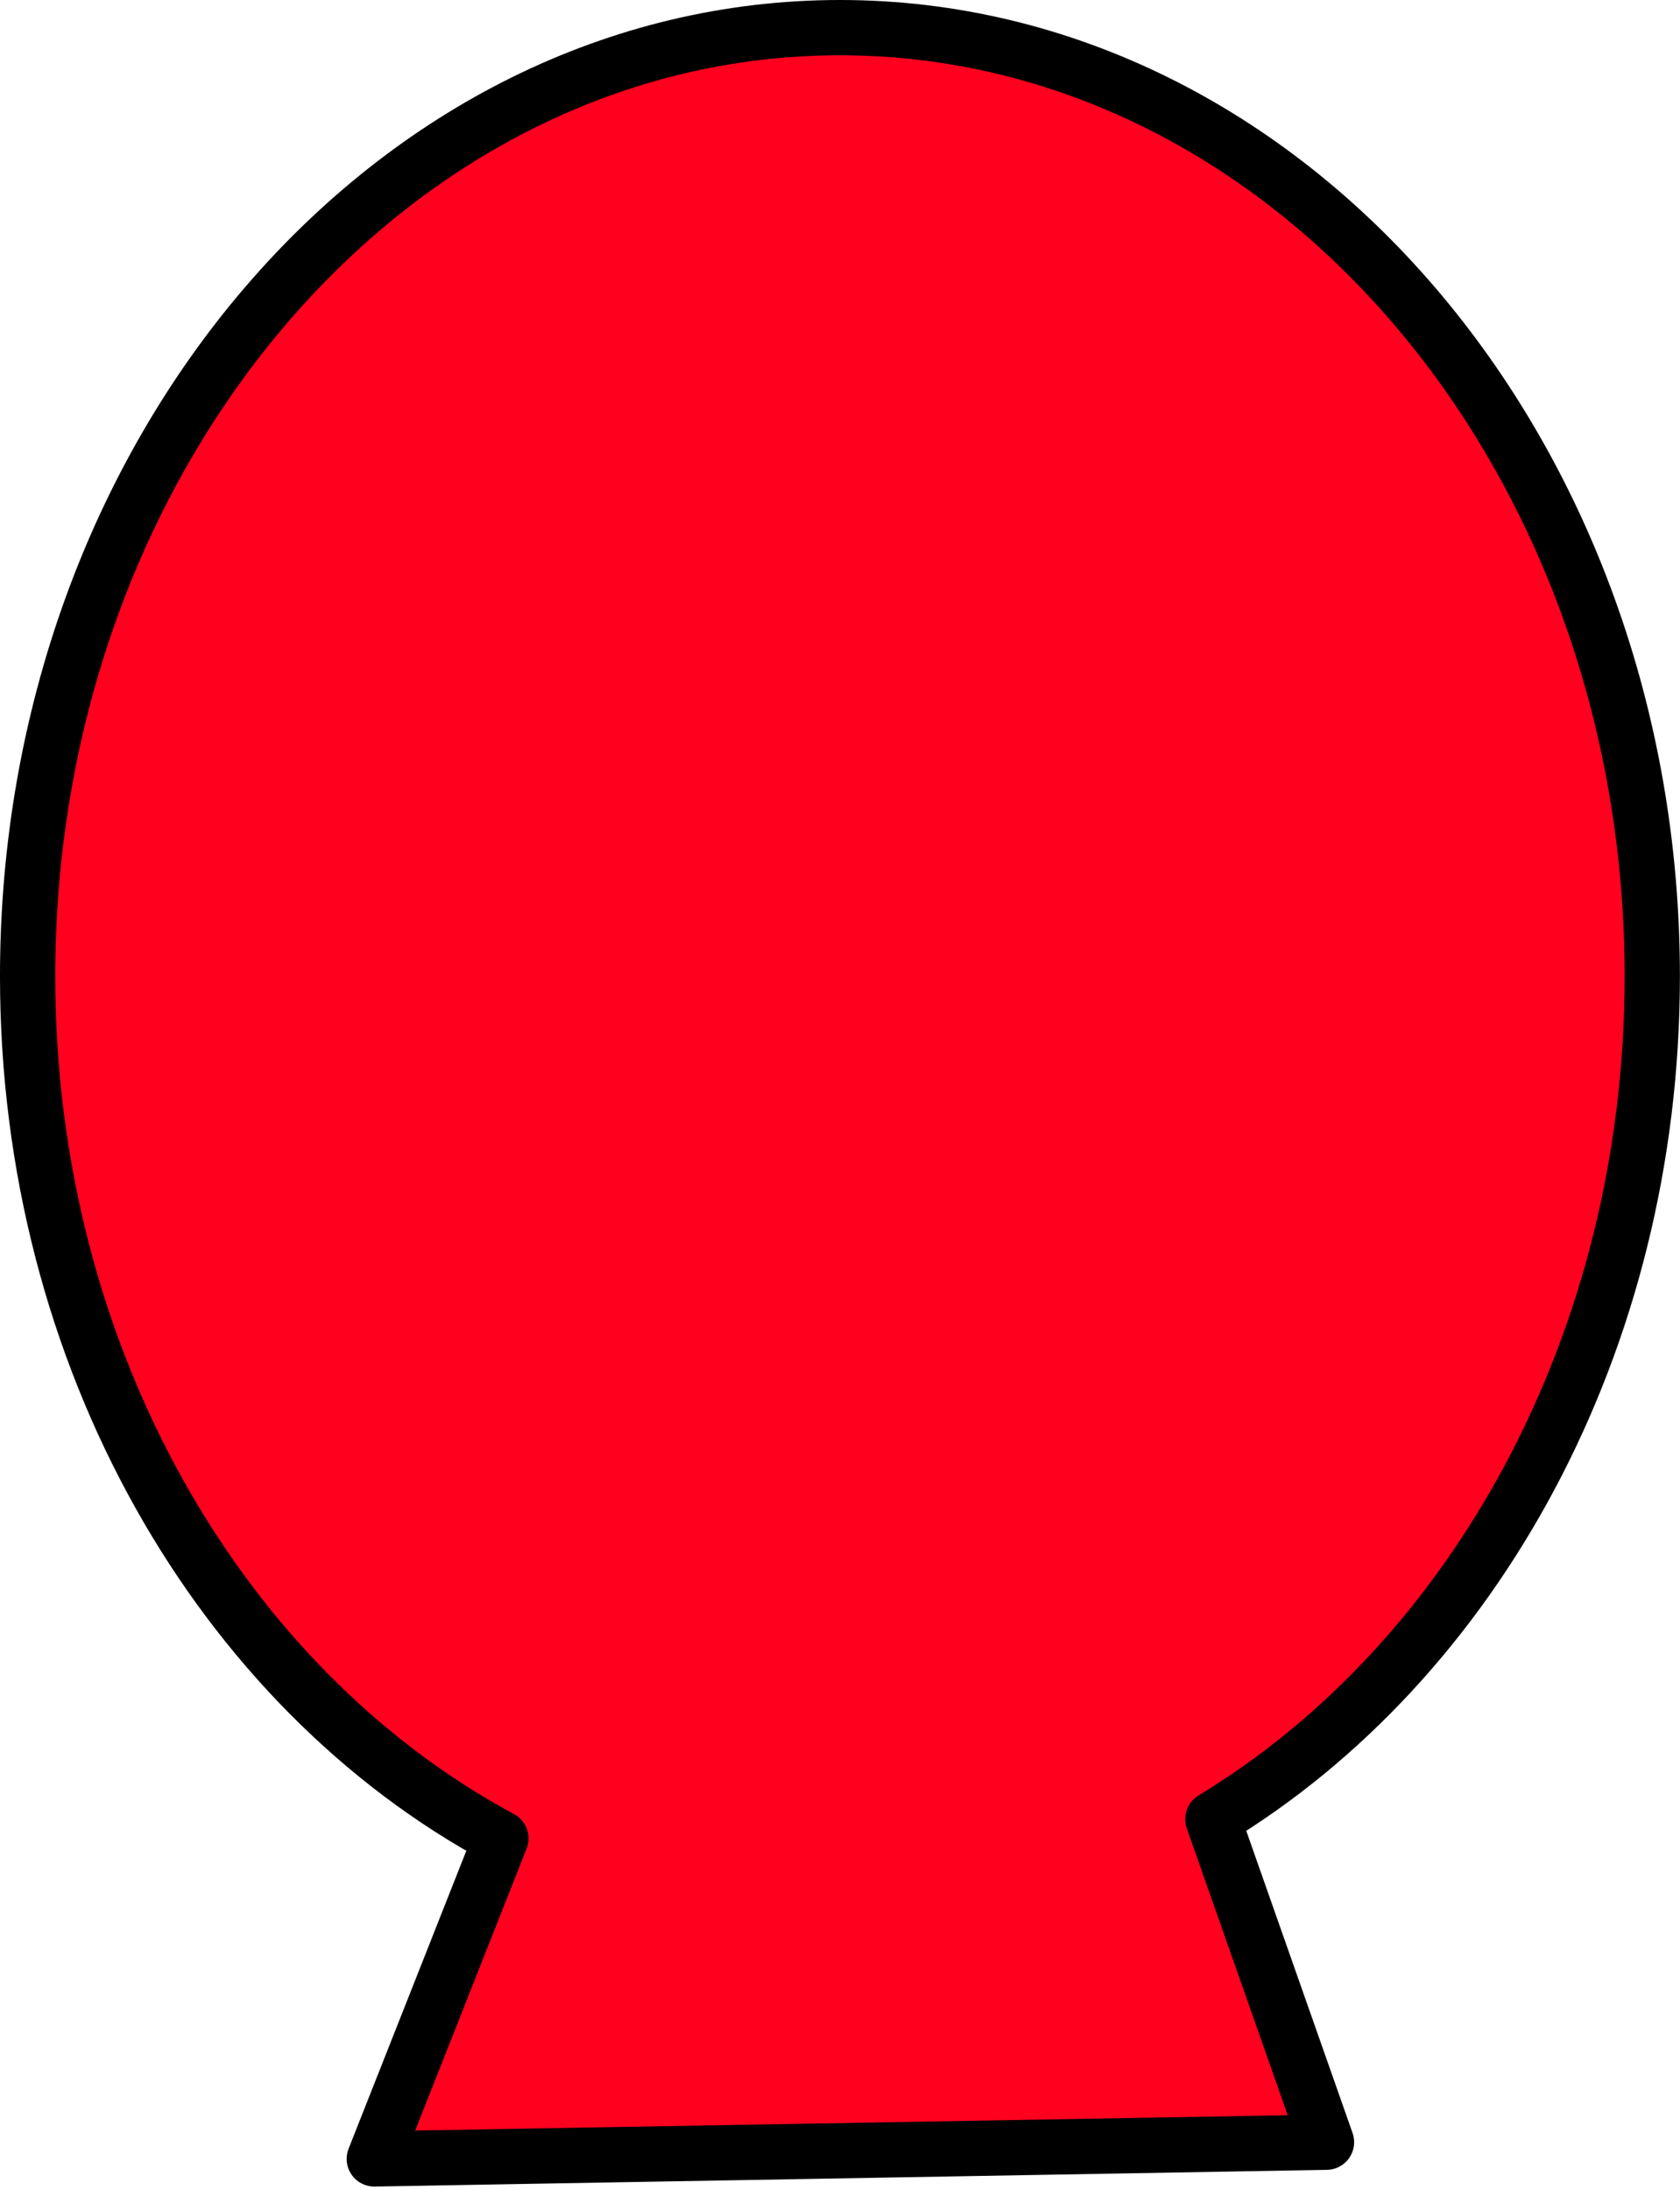 <?xml version="1.0" encoding="UTF-8" standalone="no"?>
<!DOCTYPE svg PUBLIC "-//W3C//DTD SVG 1.1//EN" "http://www.w3.org/Graphics/SVG/1.1/DTD/svg11.dtd">
<svg width="100%" height="100%" viewBox="0 0 152 198" version="1.1" xmlns="http://www.w3.org/2000/svg" xmlns:xlink="http://www.w3.org/1999/xlink" xml:space="preserve" xmlns:serif="http://www.serif.com/" style="fill-rule:evenodd;clip-rule:evenodd;stroke-linecap:round;stroke-linejoin:round;stroke-miterlimit:1.5;">
    <g transform="matrix(1,0,0,1,-24.339,-0.377)">
        <g transform="matrix(1,0,0,1,0.322,1.29)">
            <g id="Balloon">
                <path d="M69.337,165.324C44.071,151.744 26.516,121.928 26.516,87.364C26.516,40.022 59.449,1.587 100.012,1.587C140.576,1.587 173.508,40.022 173.508,87.364C173.508,120.512 157.362,149.294 133.751,163.575L144.034,192.79L57.88,194.301L69.337,165.324Z" style="fill:rgb(255,0,31);stroke:black;stroke-width:5px;"/>
            </g>
        </g>
    </g>
</svg>

